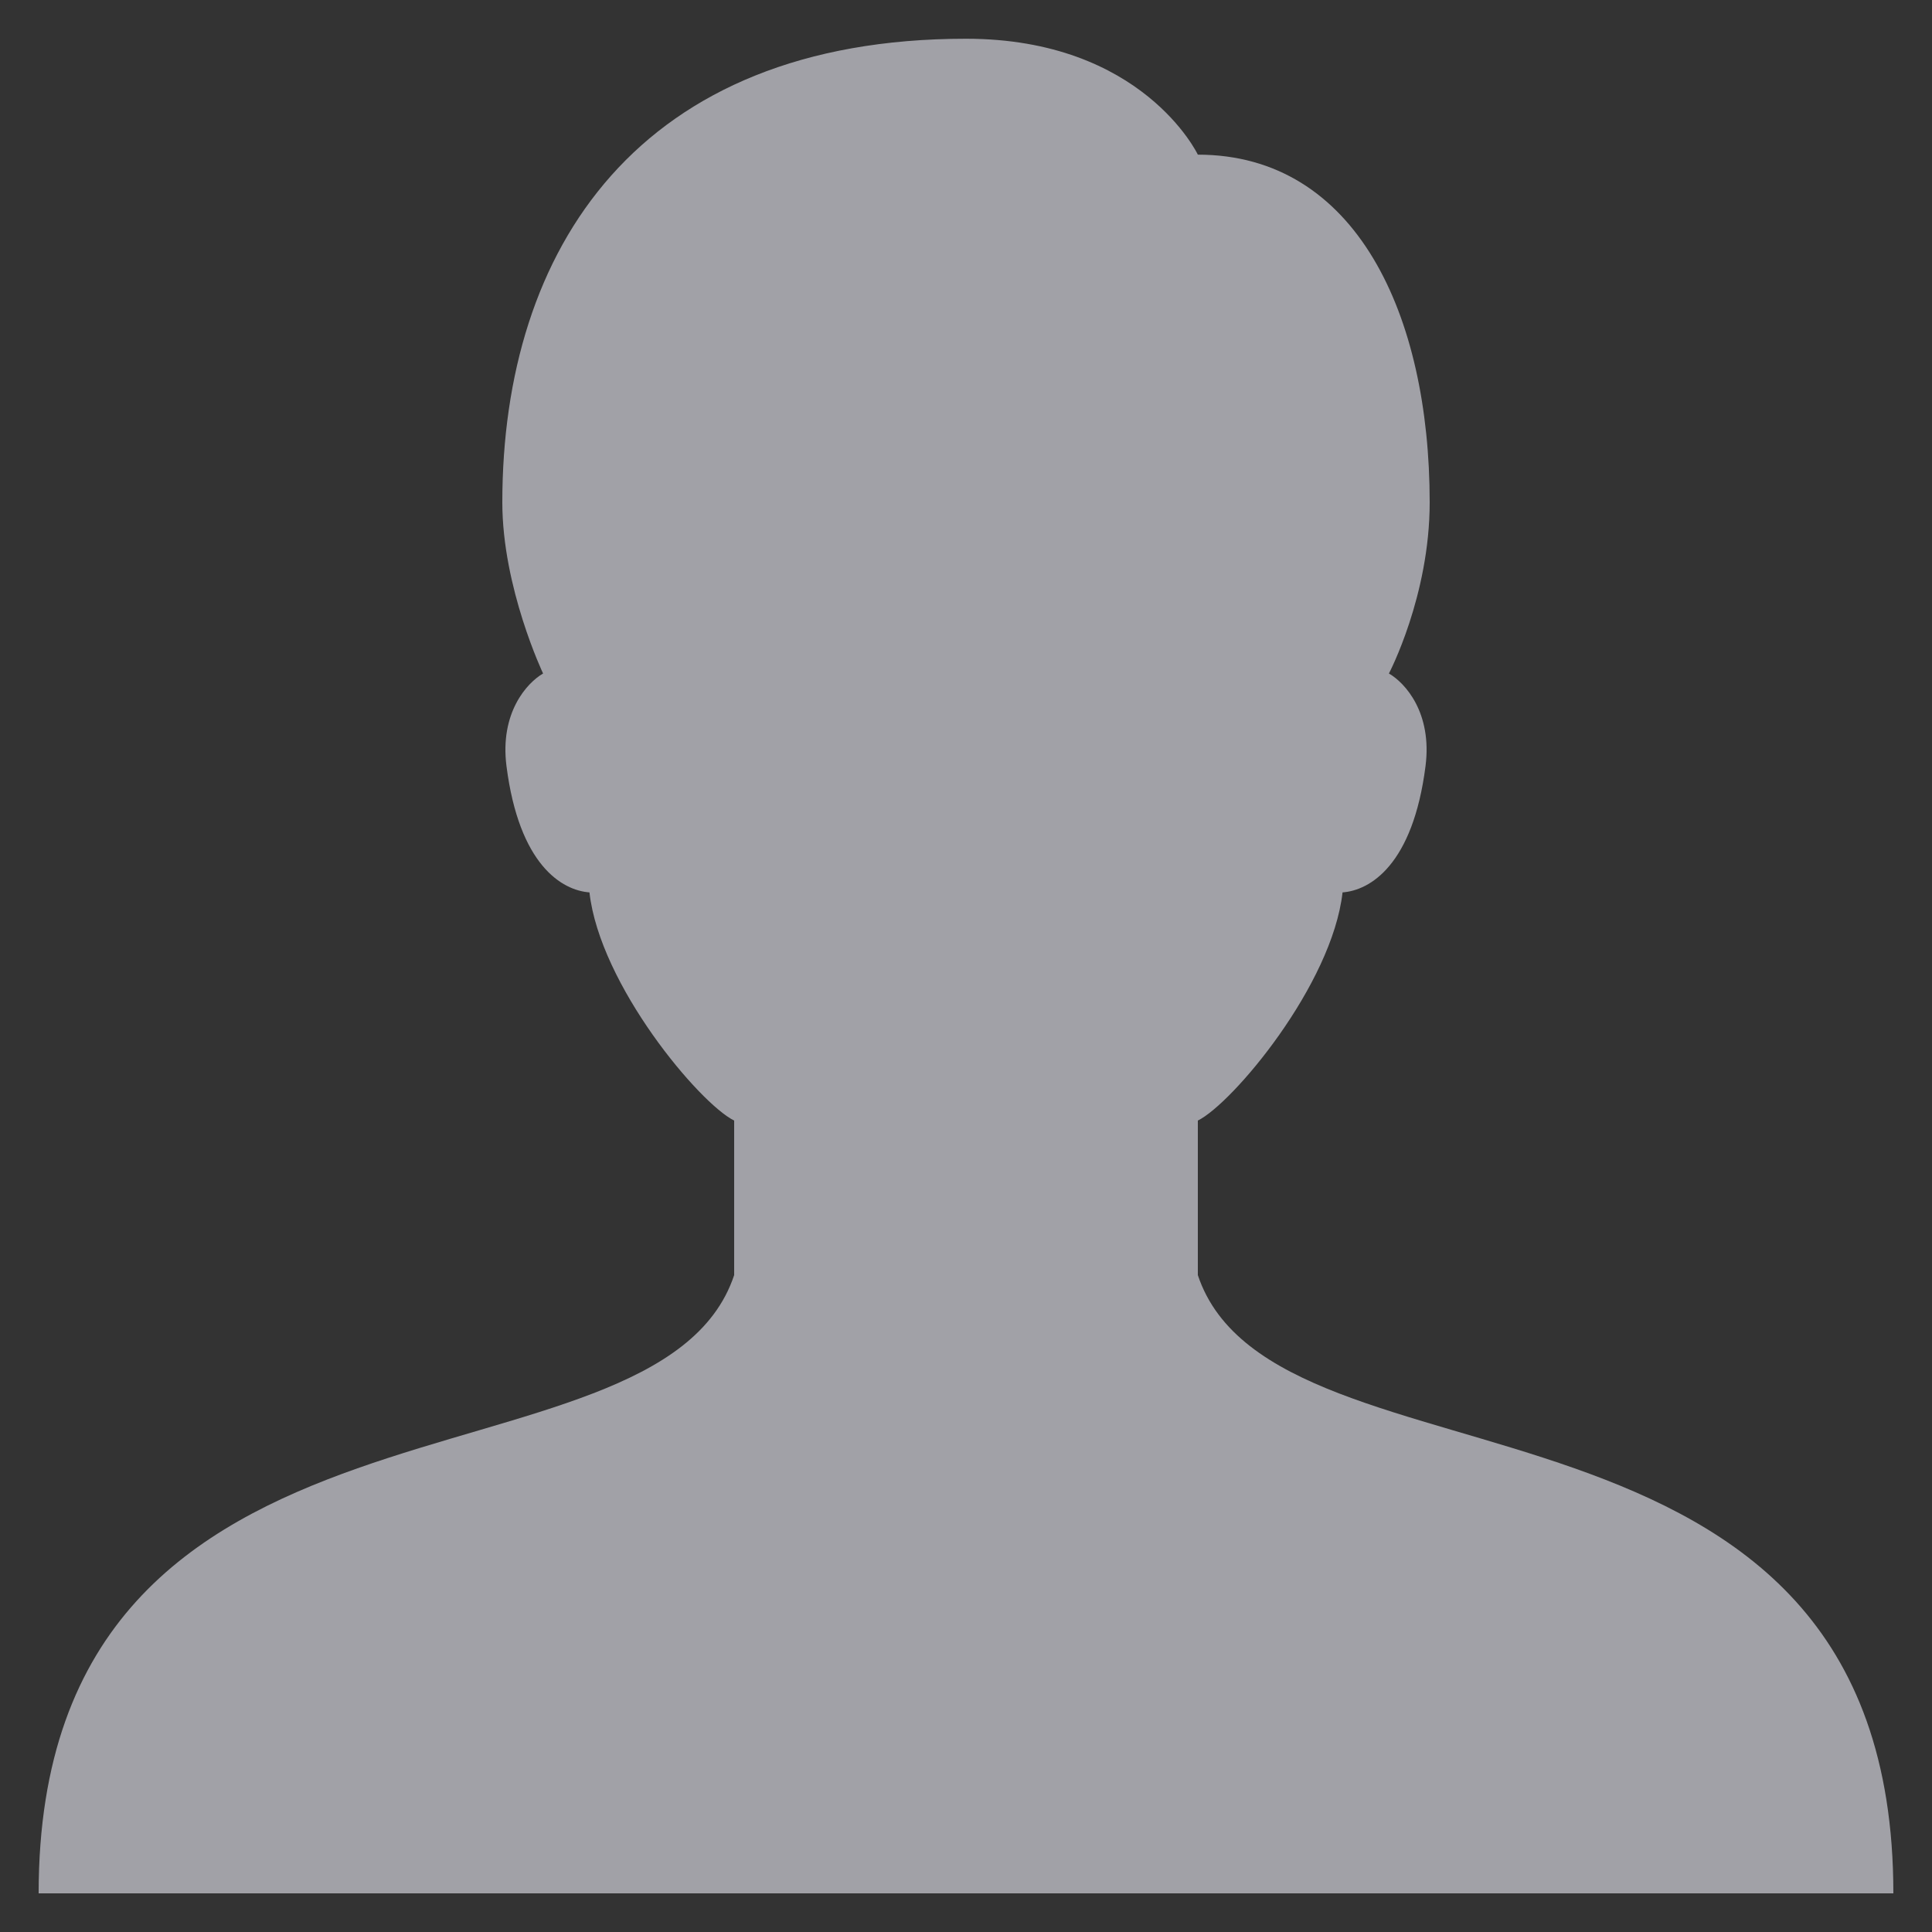 <svg width="20" height="20" viewBox="0 0 20 20" fill="none" xmlns="http://www.w3.org/2000/svg">
<rect x="0" y="0" width="20" height="20" fill="#333333" stroke="none"/>
<path d="M12.4 13.2V11.6C12.76 11.422 13.79 10.196 13.898 9.238C14.181 9.217 14.626 8.957 14.757 7.93C14.827 7.379 14.547 7.07 14.378 6.972C14.378 6.972 14.8 6.17 14.8 5.201C14.8 3.258 14.038 1.601 12.4 1.601C12.4 1.601 11.831 0.401 10 0.401C6.606 0.401 5.2 2.578 5.2 5.201C5.2 6.084 5.622 6.972 5.622 6.972C5.453 7.07 5.173 7.38 5.243 7.93C5.374 8.957 5.819 9.217 6.102 9.238C6.21 10.196 7.24 11.422 7.6 11.6V13.2C6.8 15.6 0.4 14 0.4 19.6H19.6C19.6 14 13.2 15.6 12.4 13.2Z" fill="#EBEBF5" fill-opacity="0.6"/>
</svg>
